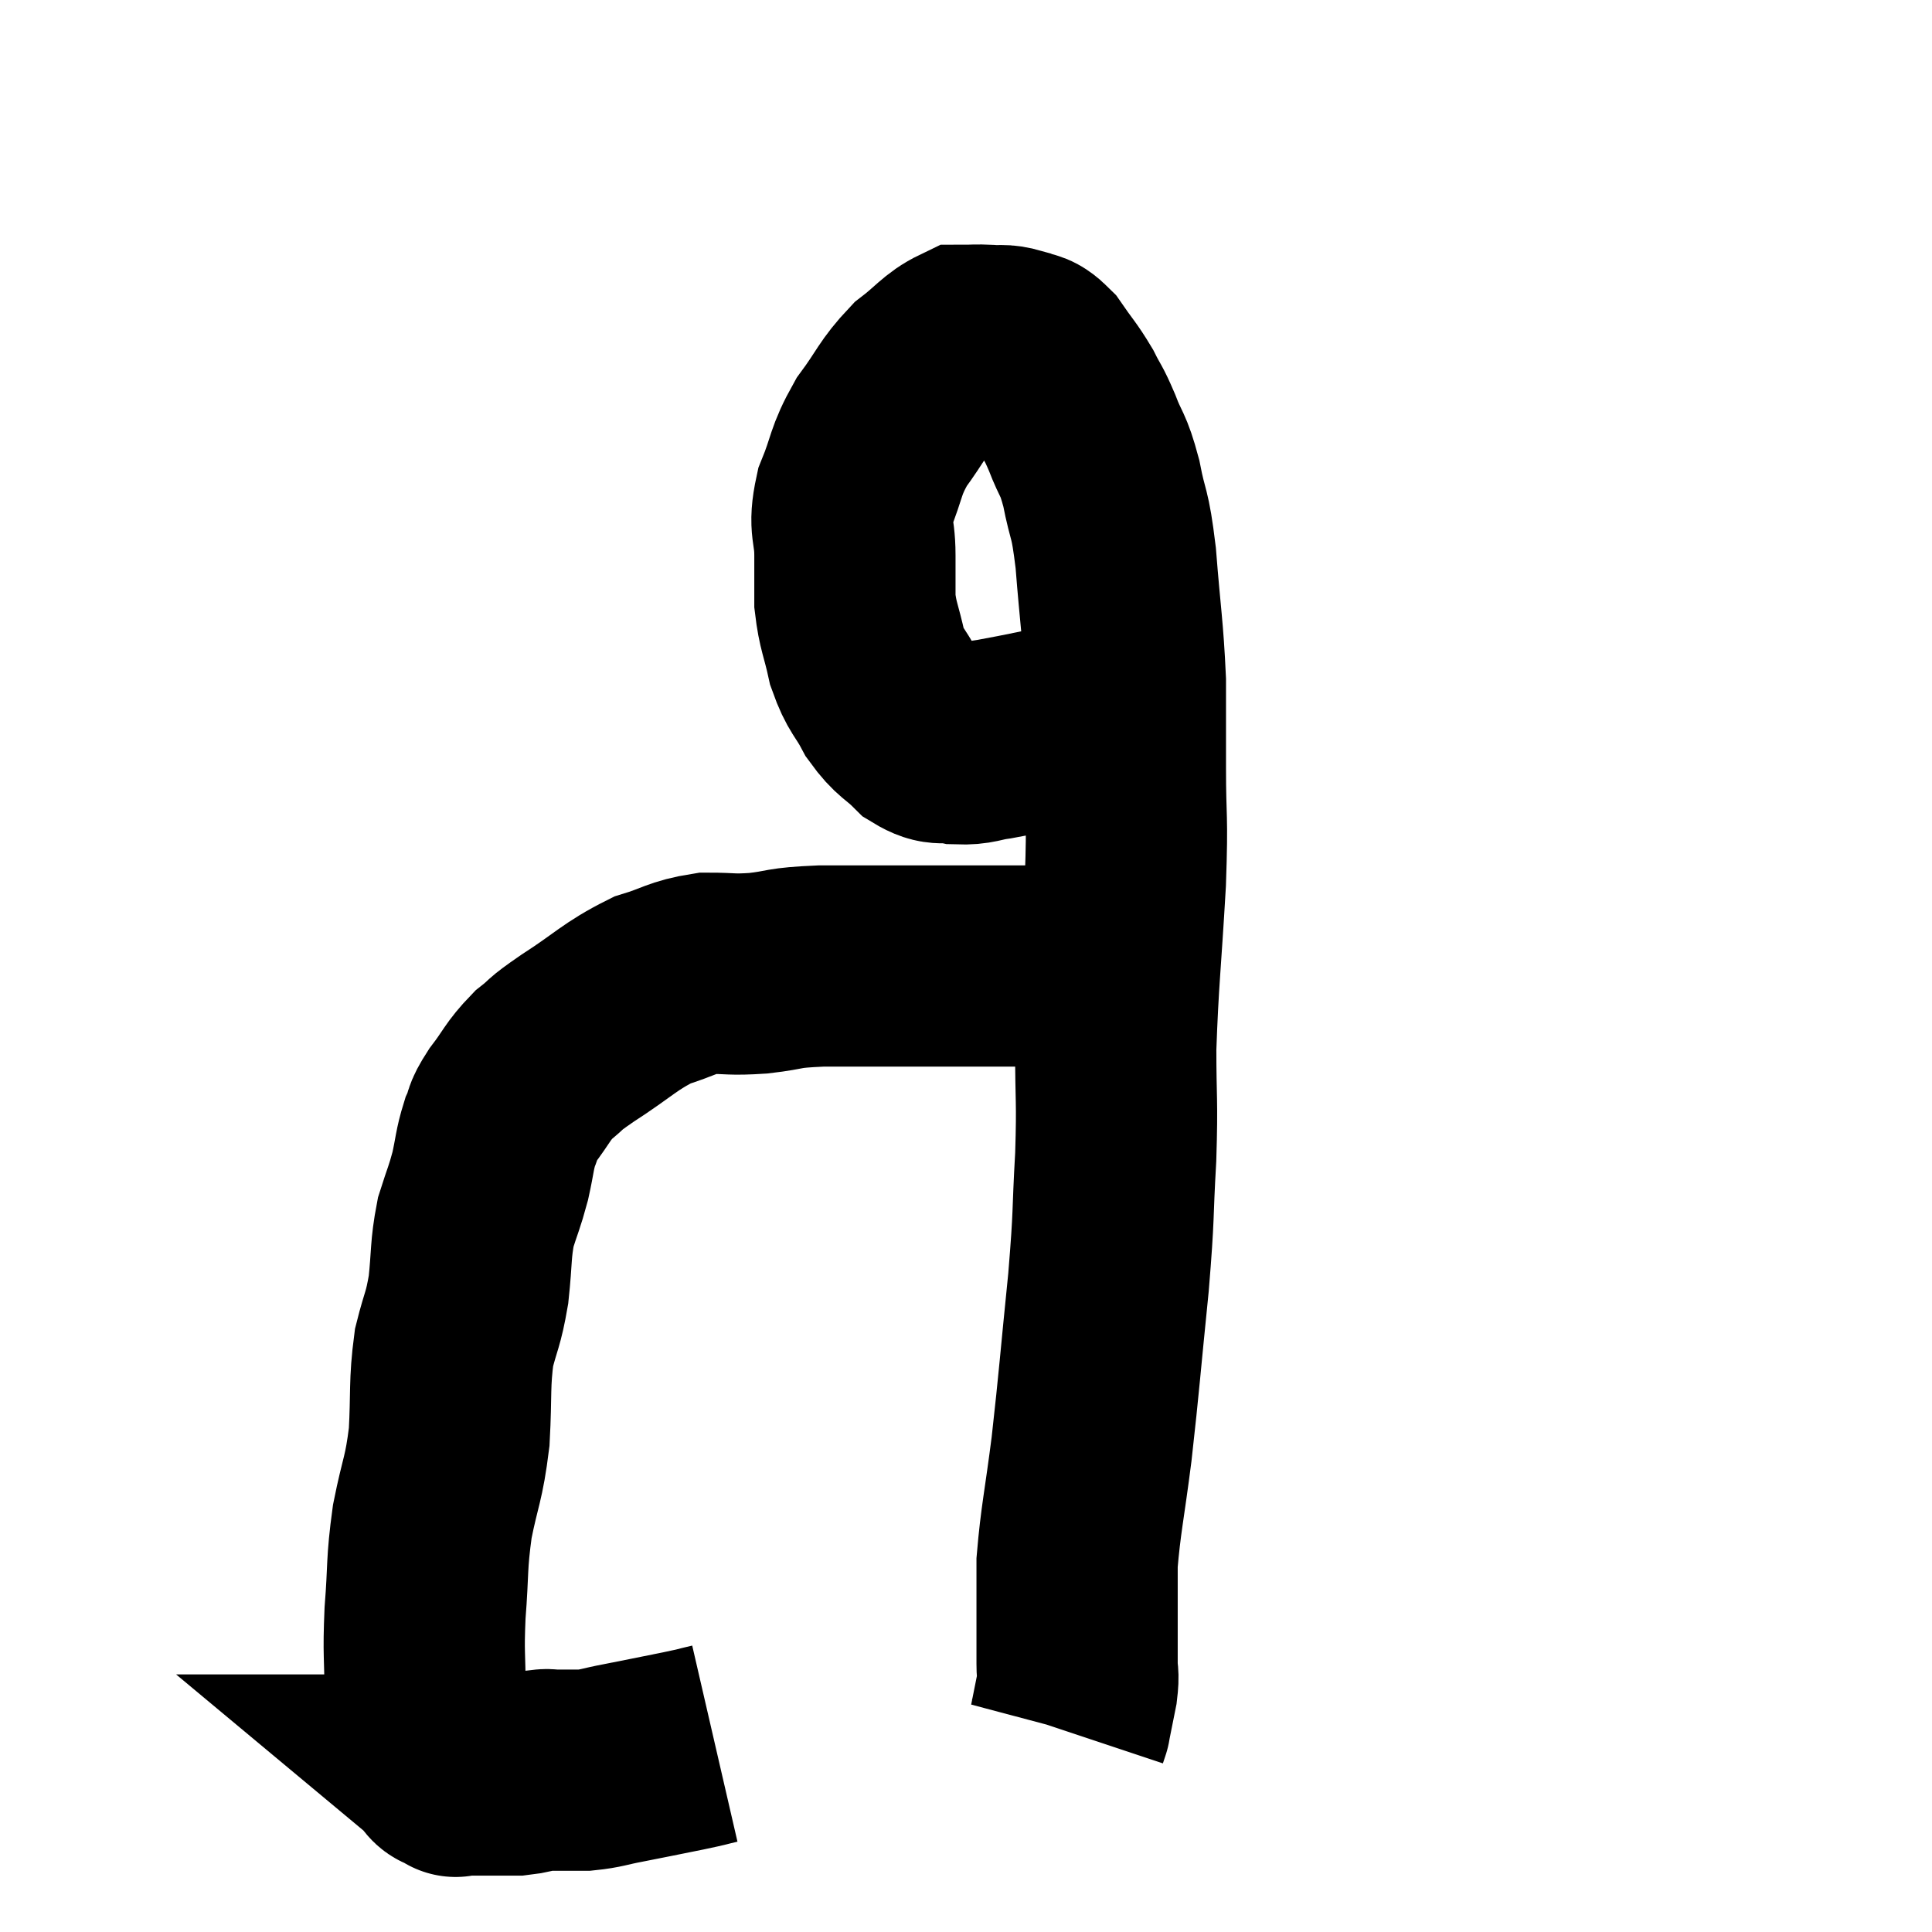 <svg width="48" height="48" viewBox="0 0 48 48" xmlns="http://www.w3.org/2000/svg"><path d="M 17.76 43.32 C 17.37 43.41, 17.55 43.38, 16.98 43.5 C 16.23 43.65, 16.095 43.68, 15.48 43.8 C 15 43.89, 14.955 43.935, 14.52 43.98 C 14.13 43.98, 14.01 43.98, 13.74 43.98 C 13.59 43.98, 13.665 43.95, 13.44 43.98 C 13.14 44.04, 13.11 44.07, 12.84 44.1 C 12.6 44.1, 12.555 44.1, 12.36 44.1 C 12.21 44.1, 12.255 44.1, 12.06 44.1 C 11.82 44.1, 11.775 44.1, 11.58 44.1 C 11.43 44.1, 11.355 44.1, 11.28 44.1 C 11.28 44.1, 11.37 44.175, 11.28 44.1 C 11.1 43.95, 11.07 44.115, 10.92 43.8 C 10.8 43.32, 10.77 43.275, 10.68 42.84 C 10.62 42.45, 10.59 42.75, 10.56 42.06 C 10.56 41.07, 10.515 41.145, 10.56 40.08 C 10.65 38.94, 10.59 38.895, 10.74 37.8 C 10.95 36.75, 11.025 36.78, 11.16 35.7 C 11.22 34.59, 11.16 34.395, 11.28 33.48 C 11.46 32.76, 11.505 32.82, 11.64 32.04 C 11.73 31.2, 11.685 31.065, 11.82 30.36 C 12 29.79, 12.03 29.775, 12.18 29.22 C 12.3 28.68, 12.285 28.575, 12.42 28.14 C 12.57 27.81, 12.45 27.9, 12.72 27.48 C 13.11 26.97, 13.095 26.88, 13.5 26.46 C 13.92 26.13, 13.665 26.265, 14.34 25.8 C 15.27 25.2, 15.39 25.005, 16.2 24.6 C 16.89 24.39, 16.92 24.285, 17.58 24.18 C 18.21 24.18, 18.135 24.225, 18.84 24.18 C 19.62 24.09, 19.365 24.045, 20.4 24 C 21.69 24, 21.765 24, 22.98 24 C 24.12 24, 24.33 24, 25.26 24 C 25.98 24, 26.19 24, 26.7 24 C 27 24, 27.105 24, 27.3 24 C 27.39 24, 27.435 24, 27.48 24 L 27.48 24" fill="none" stroke="black" stroke-width="5"></path><path d="M 29.46 17.28 C 28.98 17.37, 29.085 17.31, 28.5 17.46 C 27.81 17.67, 28.065 17.655, 27.12 17.88 C 25.92 18.12, 25.545 18.21, 24.72 18.36 C 24.27 18.42, 24.255 18.495, 23.82 18.48 C 23.4 18.39, 23.4 18.555, 22.98 18.3 C 22.56 17.88, 22.5 17.955, 22.14 17.46 C 21.84 16.89, 21.765 16.95, 21.54 16.32 C 21.39 15.63, 21.315 15.57, 21.24 14.94 C 21.24 14.37, 21.24 14.445, 21.24 13.8 C 21.24 13.08, 21.075 13.125, 21.24 12.36 C 21.57 11.55, 21.48 11.49, 21.9 10.74 C 22.41 10.05, 22.41 9.9, 22.92 9.36 C 23.43 8.97, 23.535 8.775, 23.94 8.58 C 24.24 8.58, 24.225 8.565, 24.54 8.58 C 24.87 8.61, 24.885 8.55, 25.2 8.64 C 25.5 8.79, 25.485 8.625, 25.8 8.94 C 26.13 9.42, 26.19 9.45, 26.46 9.9 C 26.67 10.32, 26.655 10.215, 26.88 10.74 C 27.12 11.37, 27.15 11.22, 27.36 12 C 27.54 12.93, 27.57 12.63, 27.72 13.86 C 27.84 15.39, 27.9 15.615, 27.96 16.92 C 27.96 18, 27.96 17.835, 27.96 19.08 C 27.96 20.49, 28.02 20.16, 27.96 21.9 C 27.84 23.97, 27.78 24.33, 27.72 26.04 C 27.72 27.39, 27.765 27.285, 27.72 28.74 C 27.63 30.3, 27.69 30.045, 27.54 31.86 C 27.33 33.93, 27.315 34.26, 27.12 36 C 26.94 37.41, 26.85 37.755, 26.76 38.82 C 26.76 39.54, 26.76 39.63, 26.76 40.26 C 26.76 40.8, 26.76 40.92, 26.76 41.34 C 26.76 41.64, 26.805 41.565, 26.76 41.94 C 26.67 42.39, 26.625 42.615, 26.58 42.84 C 26.58 42.84, 26.58 42.84, 26.58 42.84 C 26.58 42.84, 26.595 42.795, 26.58 42.84 L 26.52 43.02" fill="none" stroke="black" stroke-width="5"></path></svg>